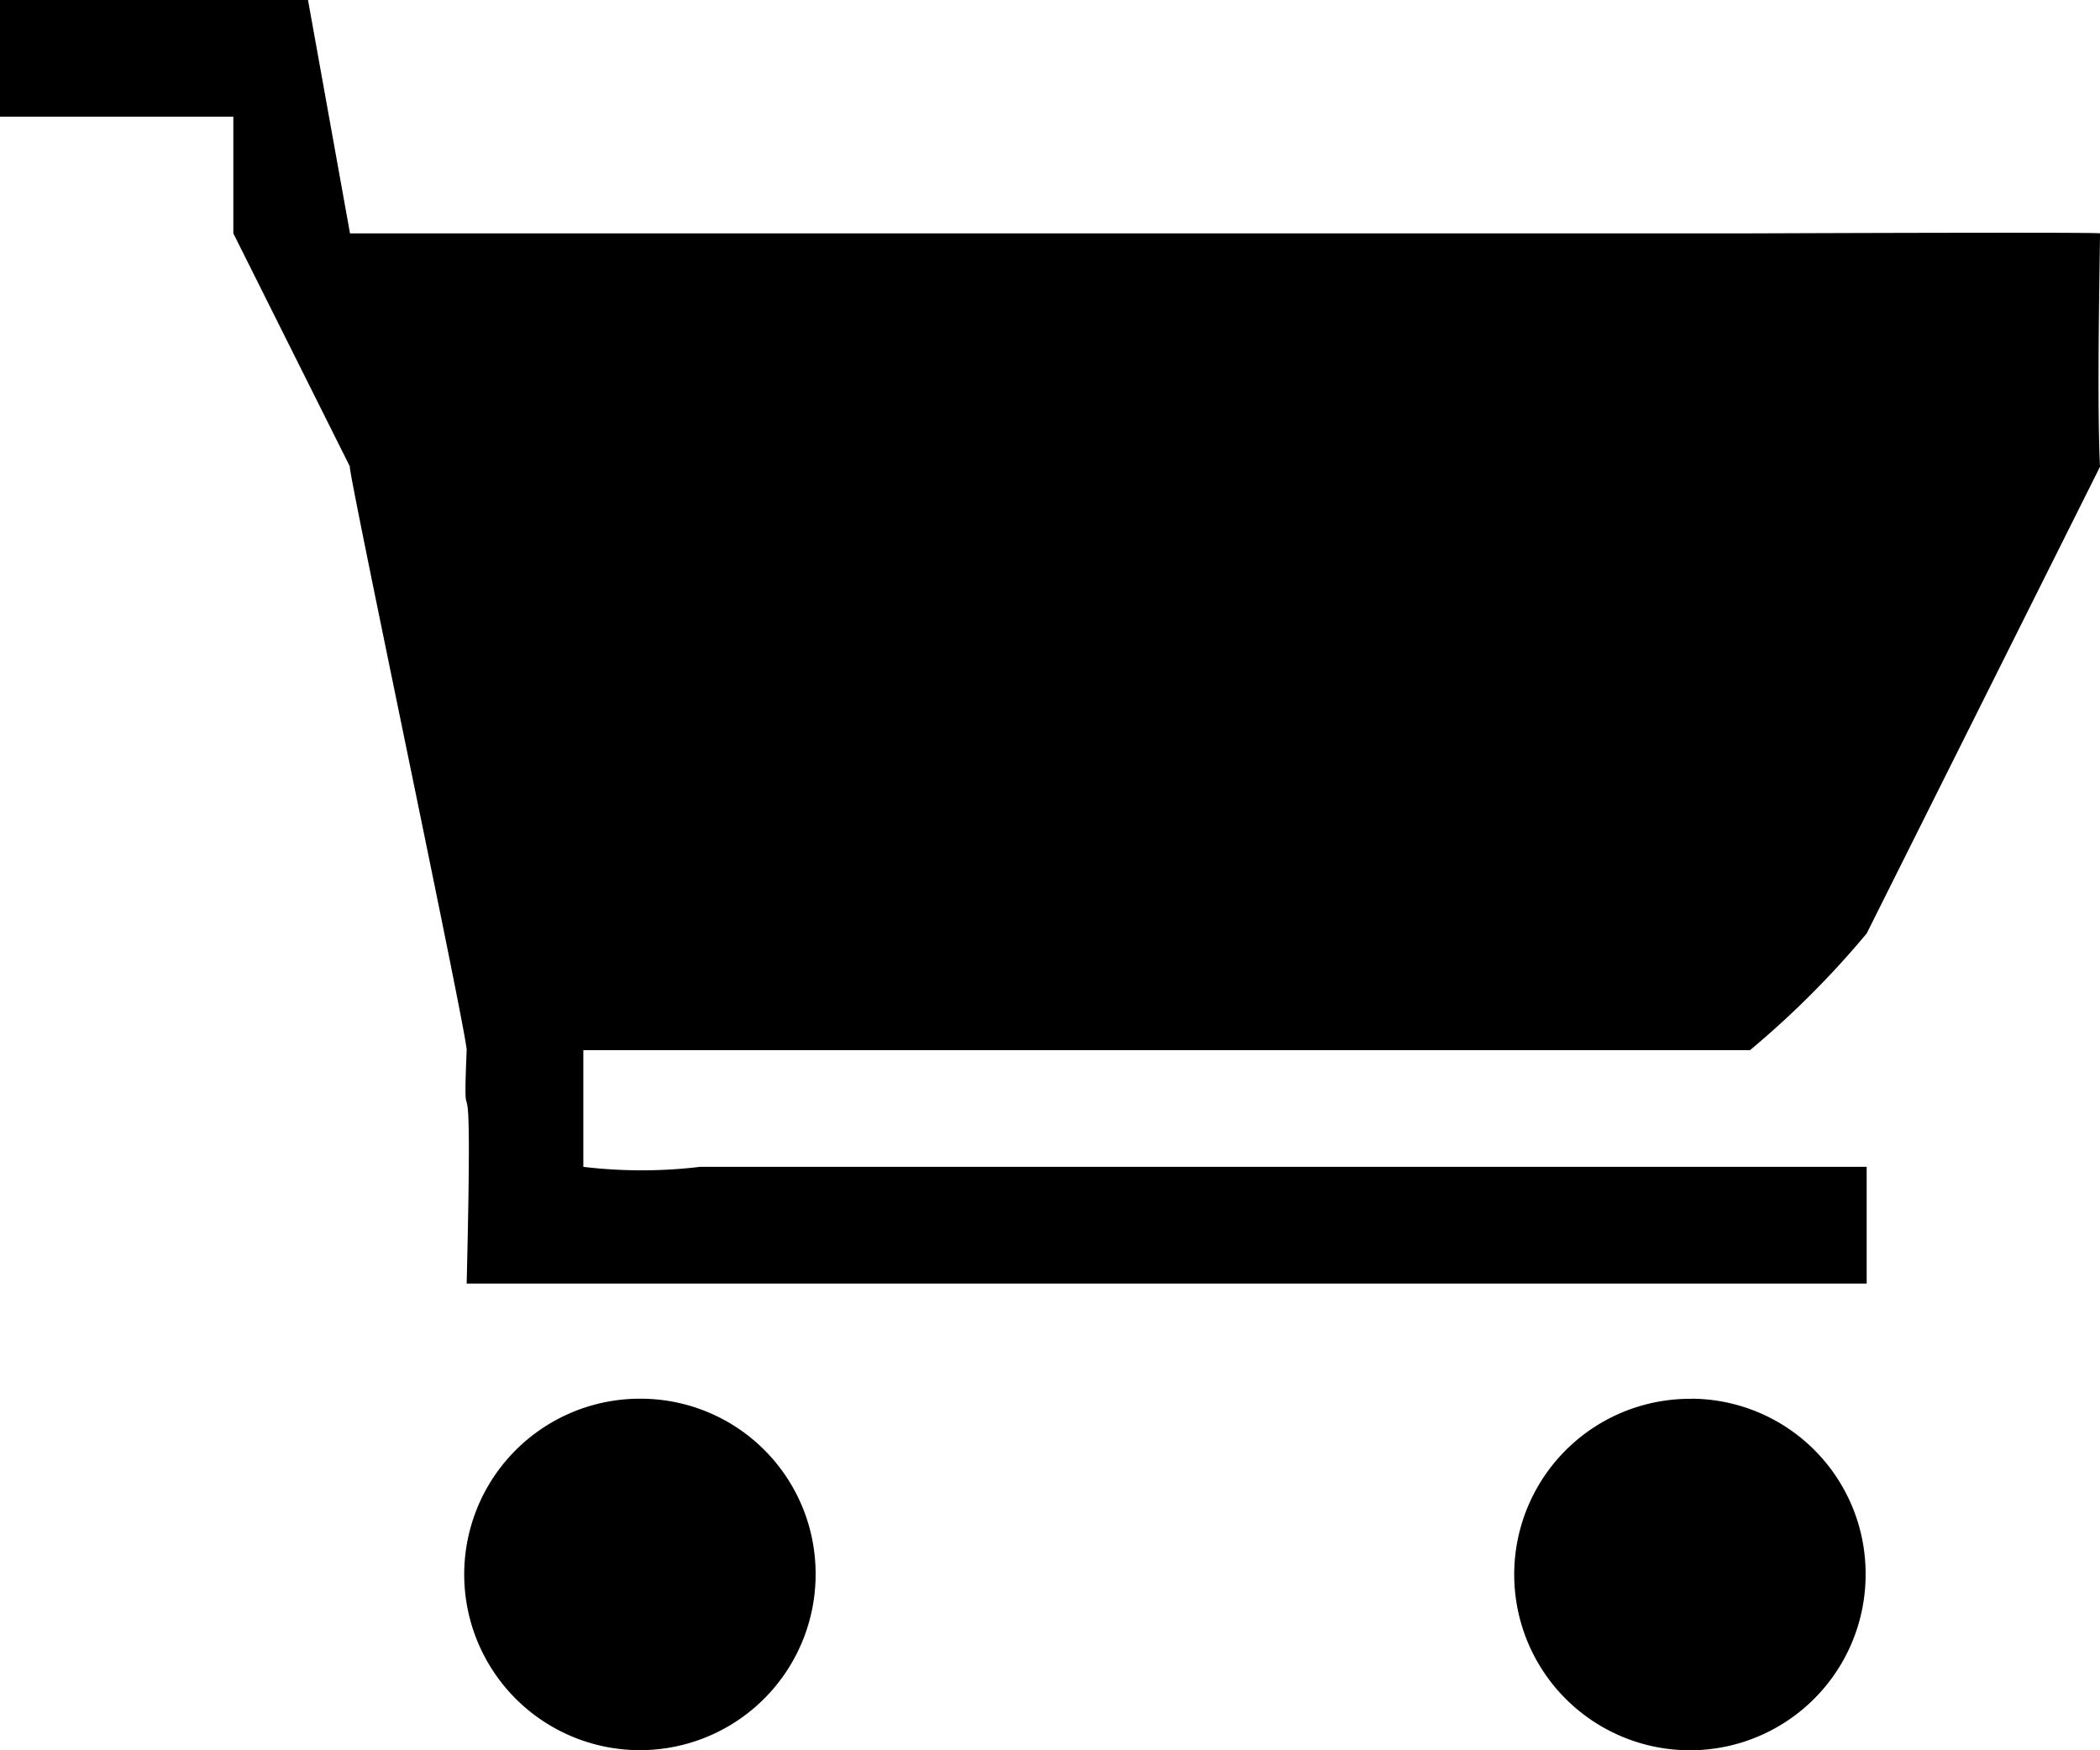 <svg xmlns="http://www.w3.org/2000/svg" viewBox="0 0 18 15">
  <path id="cart.svg" d="M5.5 11.987a1.506 1.506 0 1 0 1.491 1.506A1.5 1.5 0 0 0 5.5 11.987zM0 0v1h2v1l1 2c-.049-.105 1.005 4.87 1 5-.041.981.058-.375 0 2h12v-1H6a4.219 4.219 0 0 1-1 0V9h10a7.844 7.844 0 0 0 1-1l2-4c-.028-.567 0-1.84 0-2 0-.012-2.957 0-3 0H3l-.36-2H0zm14.5 11.988a1.506 1.506 0 1 0 1.491 1.506 1.5 1.5 0 0 0-1.491-1.507z" />
</svg>